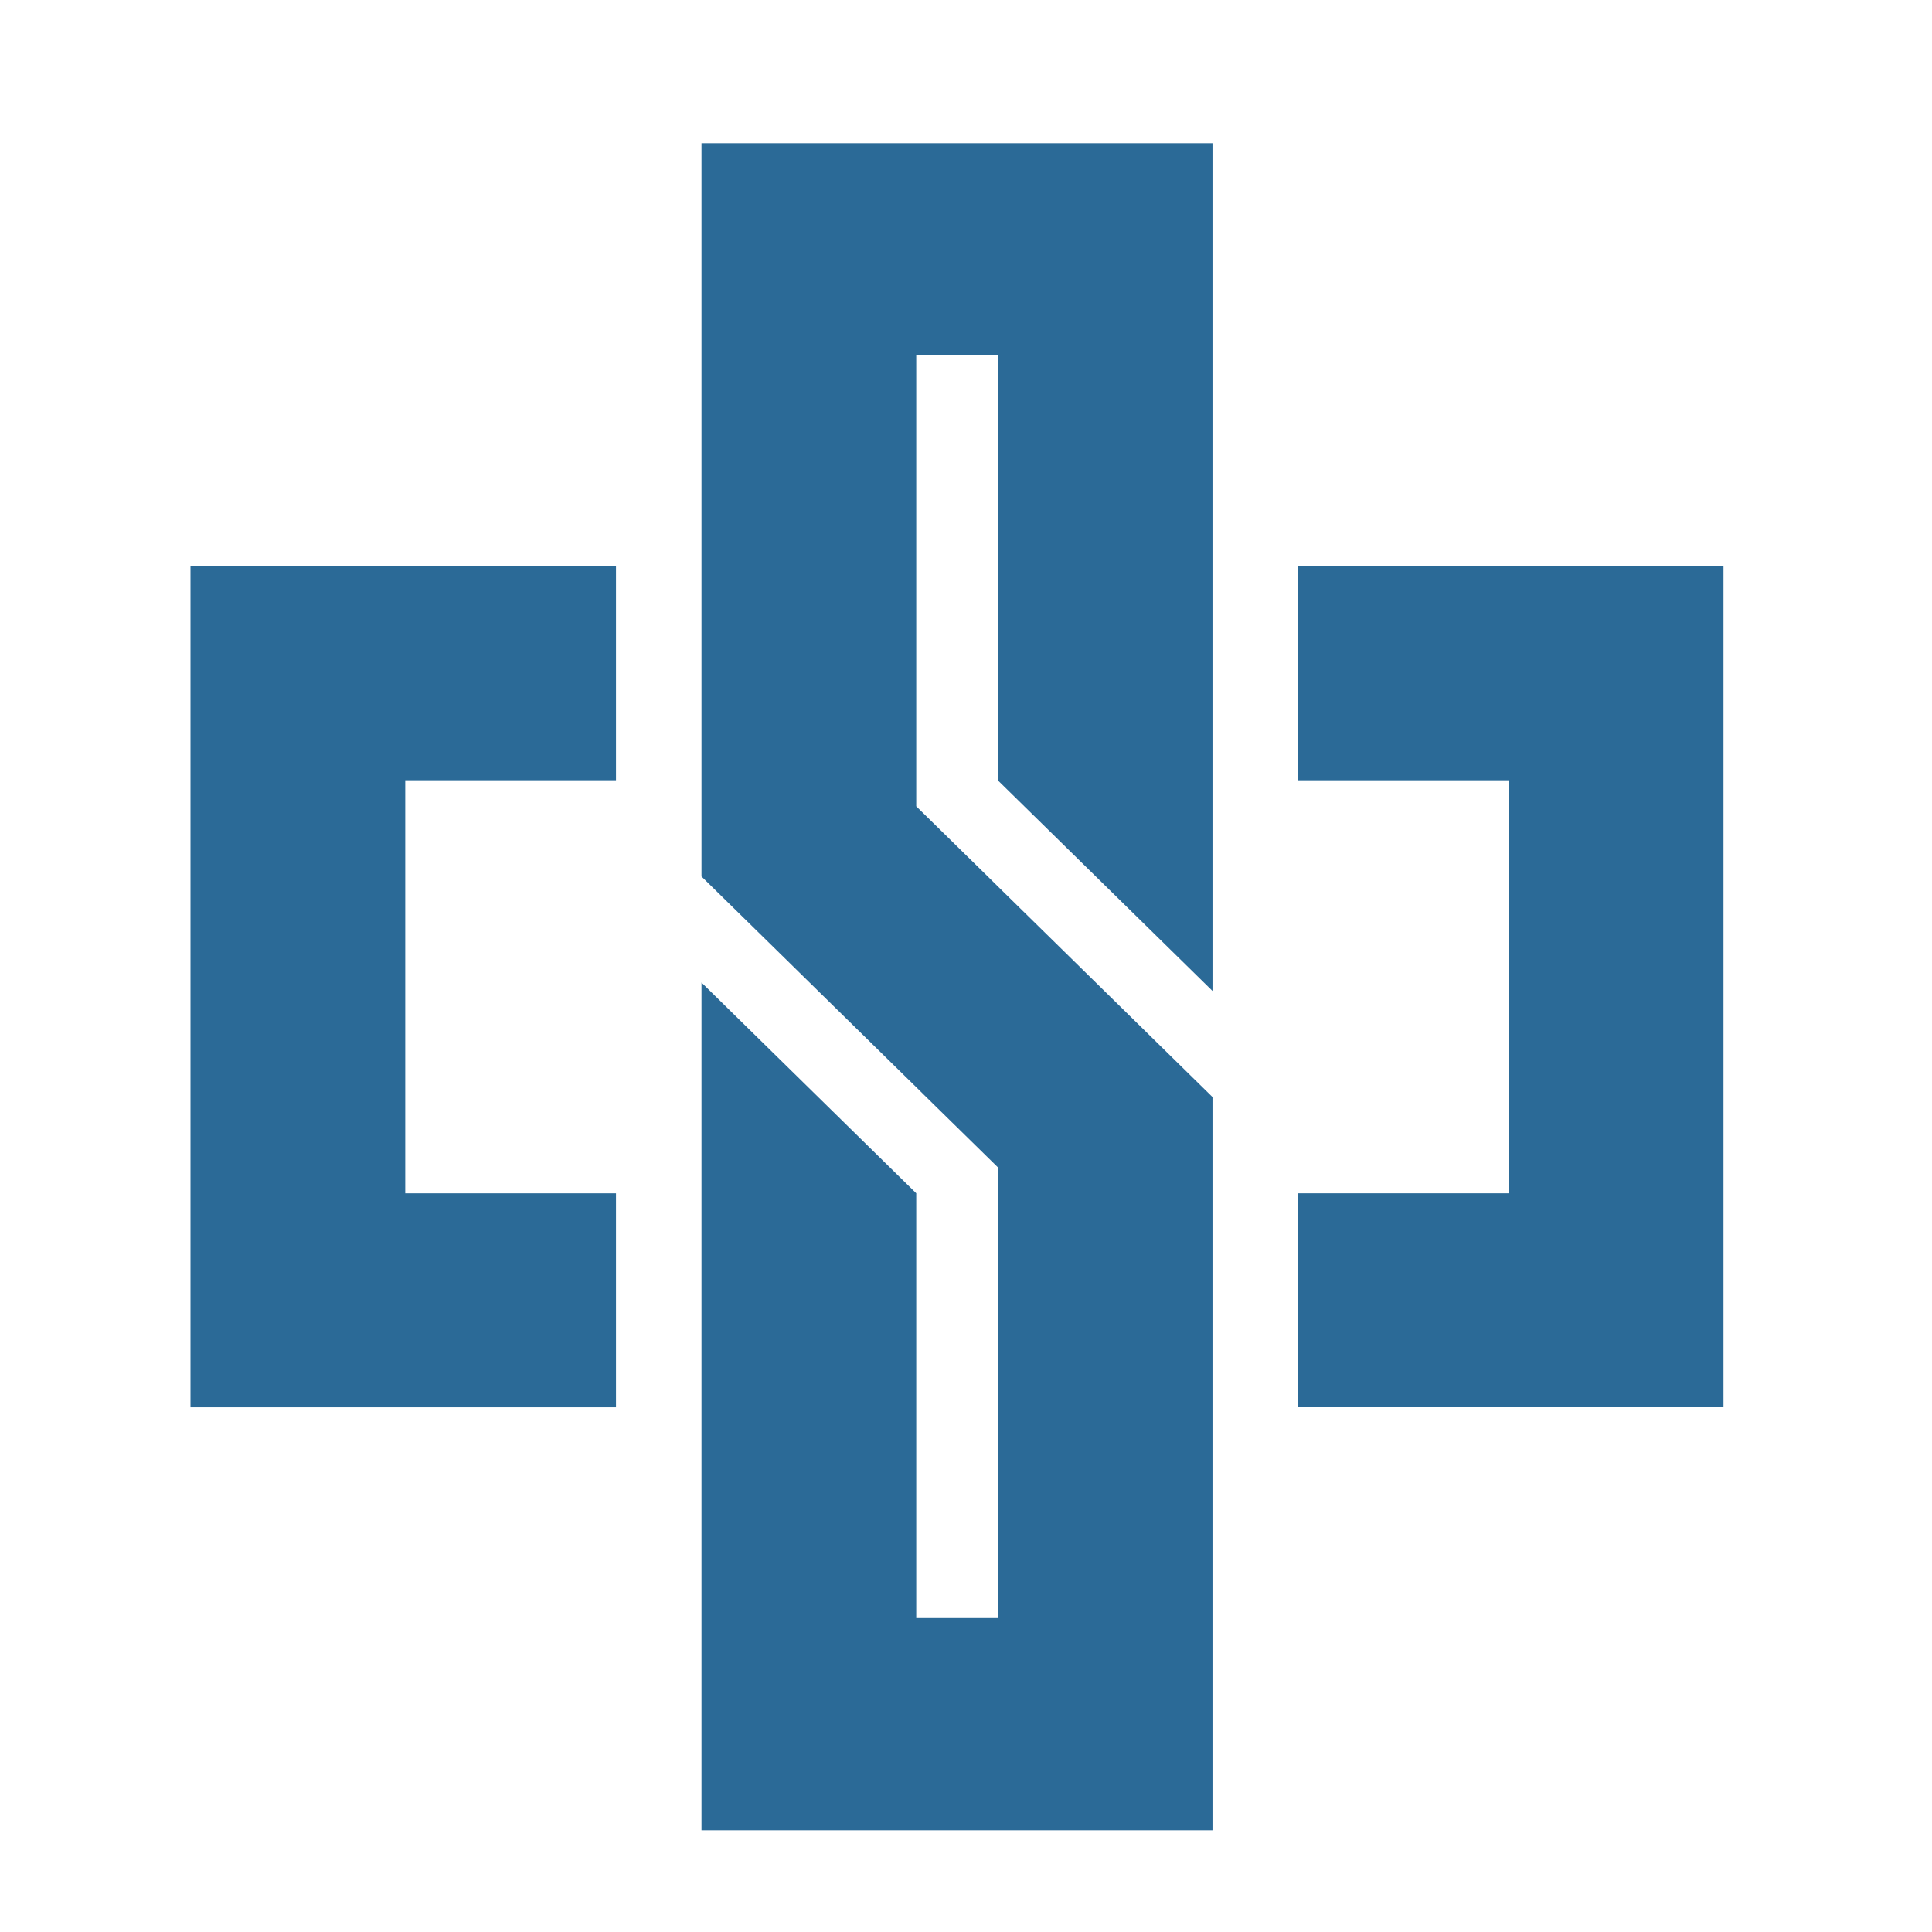 <?xml version="1.0" encoding="utf-8"?>
<!-- Generator: Adobe Illustrator 16.0.0, SVG Export Plug-In . SVG Version: 6.00 Build 0)  -->
<!DOCTYPE svg PUBLIC "-//W3C//DTD SVG 1.1//EN" "http://www.w3.org/Graphics/SVG/1.1/DTD/svg11.dtd">
<svg version="1.1" id="圖層_1" xmlns="http://www.w3.org/2000/svg" xmlns:xlink="http://www.w3.org/1999/xlink" x="0px" y="0px"
	 width="110px" height="110px" viewBox="0 0 110 110" enable-background="new 0 0 110 110" xml:space="preserve">
<g id="surface1">
	<path fill="#2B6A97" d="M23.073,44.424v23.519h11.999v12.183H10.846V32.242h24.226v12.182H23.073z"/>
	<path fill="#2B6A97" d="M98.128,32.242v47.883H73.902V67.942h11.999V44.424H73.902V32.242H98.128z"/>
	<path fill="#2B6A97" d="M56.807,44.424V20.237h-4.64v25.671l4.073,3.995l0.566,0.559L69.034,62.46v41.747H39.94V55.941
		L52.167,67.94v24.186h4.64V66.455l-4.073-3.995l-0.567-0.56L39.94,49.904V8.156h29.094V56.42L56.807,44.424z"/>
</g>
</svg>
